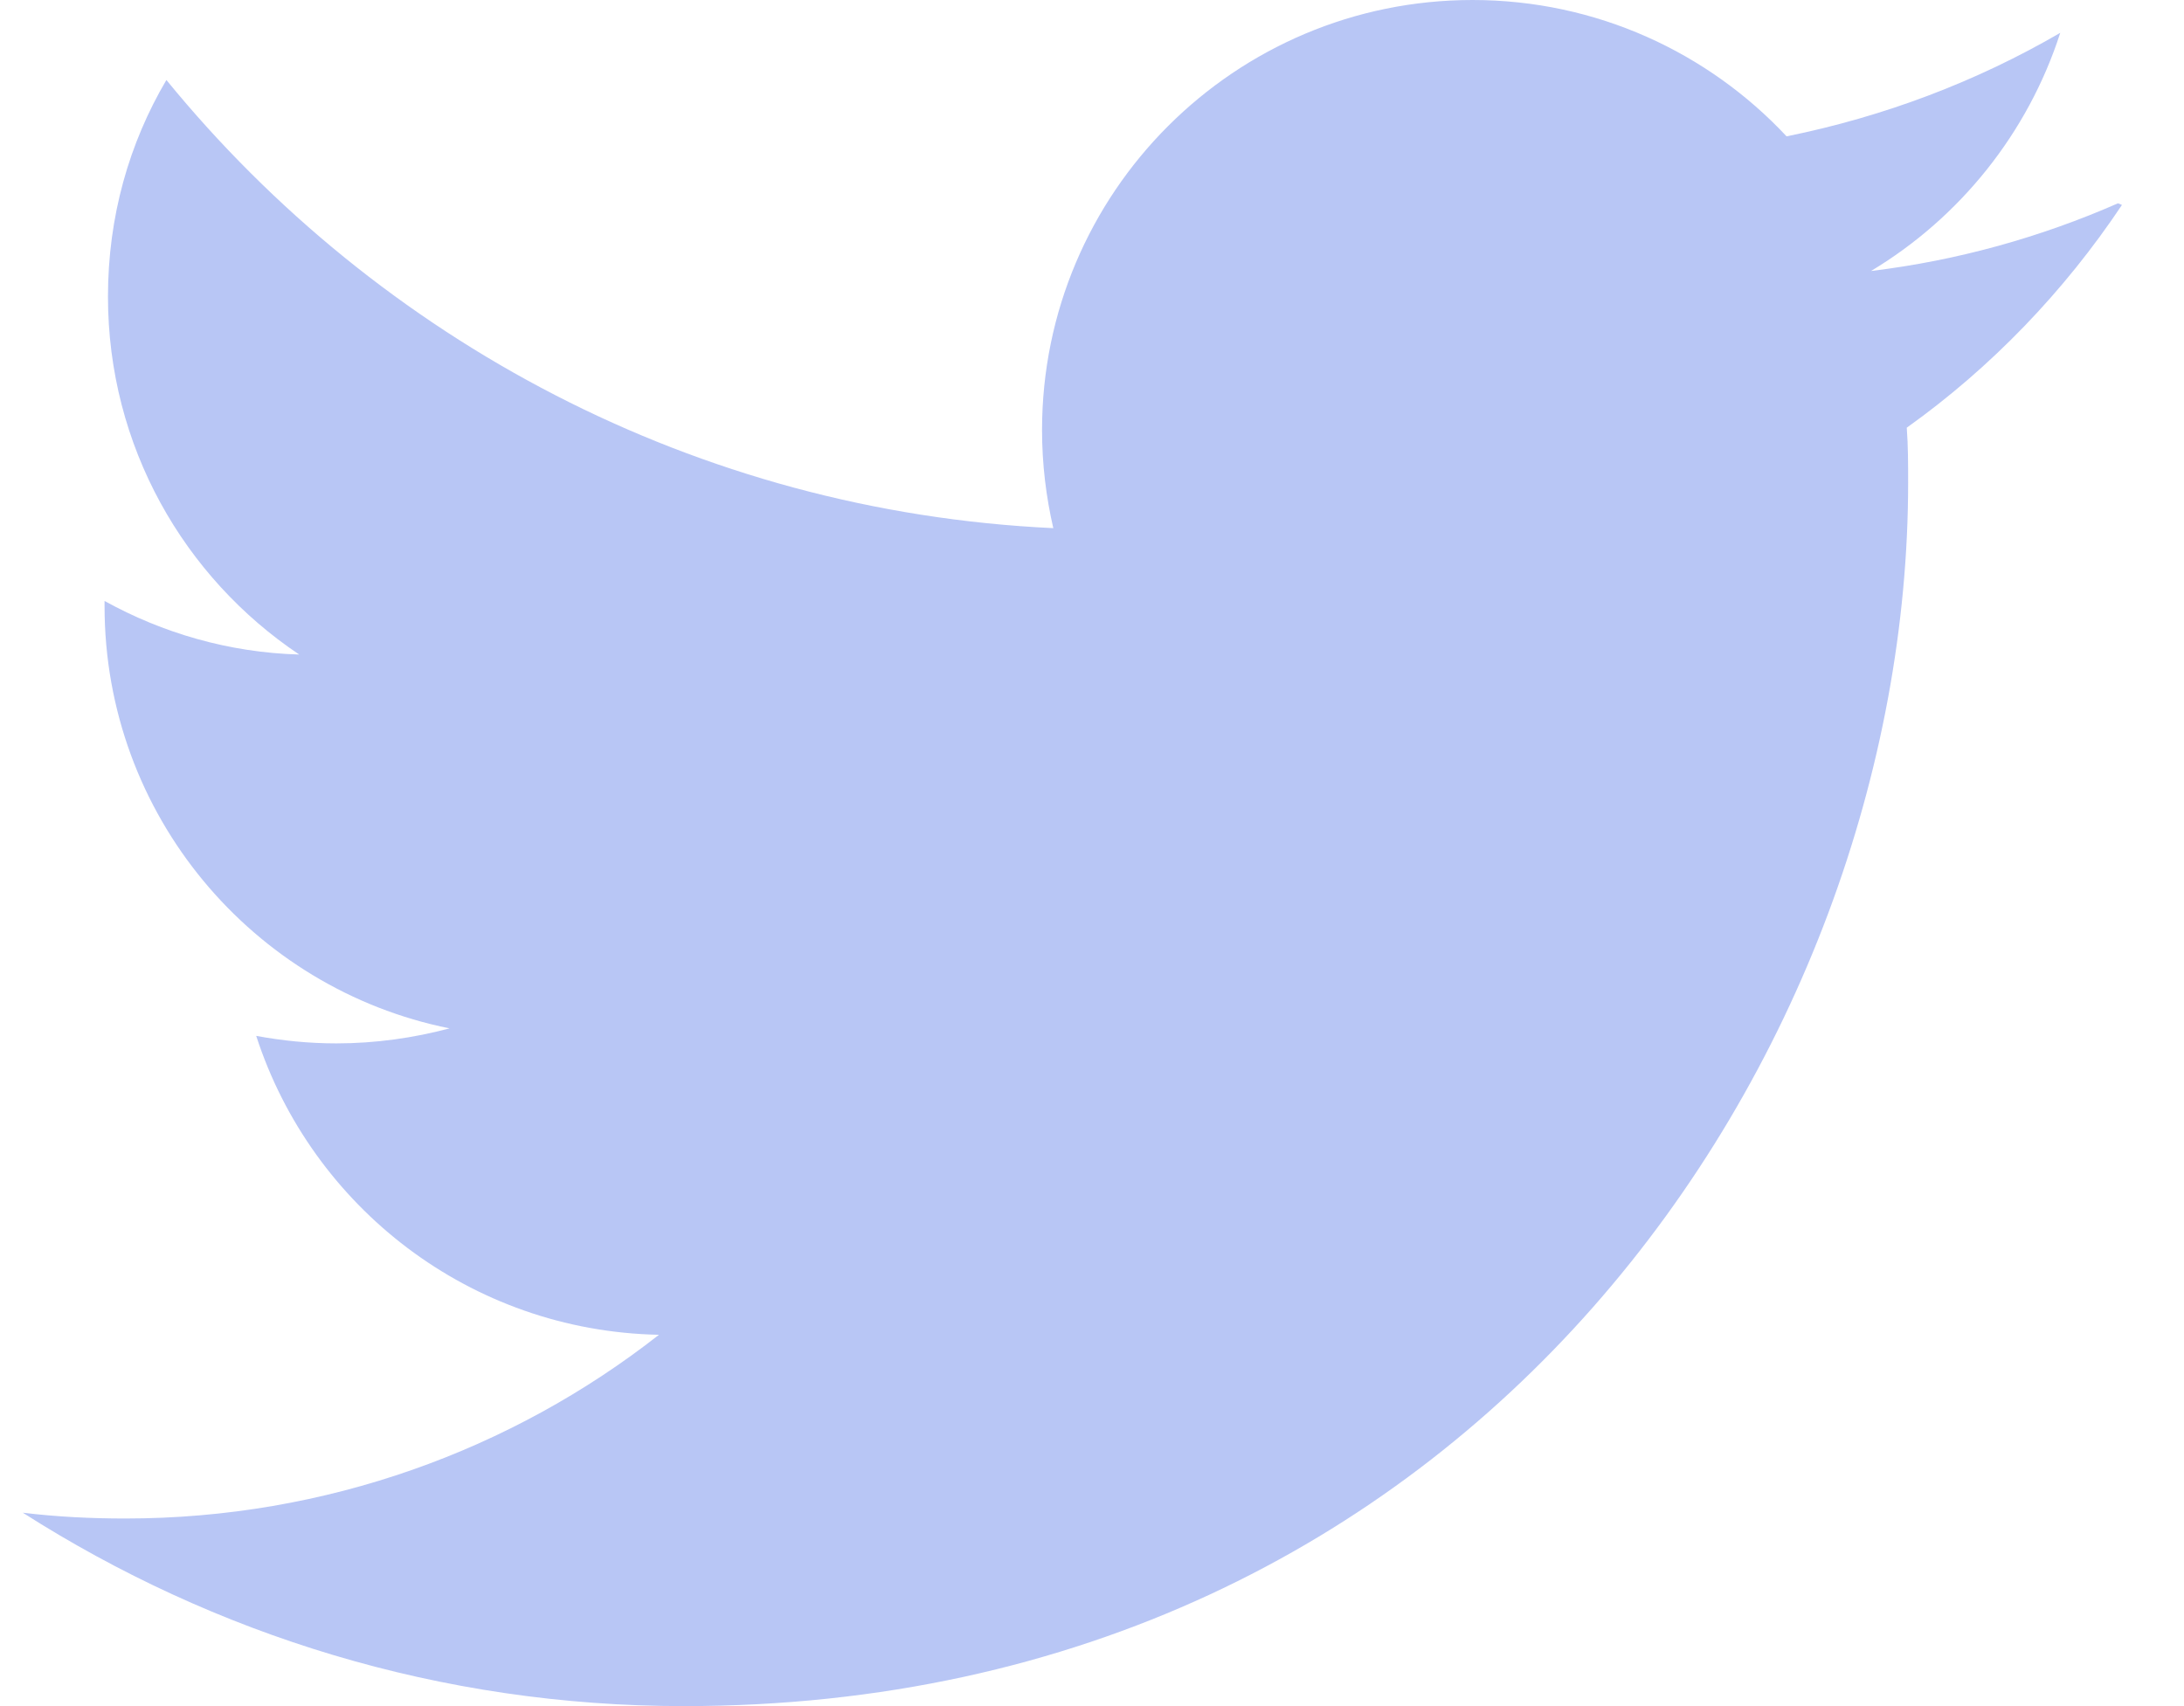 <svg width="32" height="25" viewBox="0 0 32 25" fill="none" xmlns="http://www.w3.org/2000/svg">
<path d="M31.033 2.979C29.901 3.475 28.69 3.816 27.414 3.971C28.716 3.189 29.712 1.953 30.187 0.481C28.965 1.192 27.614 1.707 26.177 1.998C25.031 0.772 23.393 0 21.576 0C18.092 0 15.268 2.823 15.268 6.302C15.268 6.803 15.328 7.284 15.433 7.739C10.192 7.494 5.545 4.976 2.438 1.172C1.892 2.098 1.582 3.175 1.582 4.346C1.582 6.539 2.697 8.461 4.384 9.591C3.353 9.562 2.382 9.276 1.532 8.806V8.882C1.532 11.94 3.704 14.489 6.587 15.069C6.062 15.209 5.5 15.289 4.93 15.289C4.526 15.289 4.139 15.25 3.754 15.179C4.565 17.682 6.887 19.504 9.655 19.559C7.503 21.246 4.776 22.251 1.836 22.251C1.336 22.251 0.836 22.227 0.334 22.166C3.138 23.954 6.447 25 10.022 25C21.62 25 27.958 15.393 27.958 7.073C27.958 6.808 27.958 6.538 27.938 6.267C29.175 5.385 30.246 4.269 31.091 3.003L31.033 2.979Z" fill="#B8C6F5"/>
</svg>
